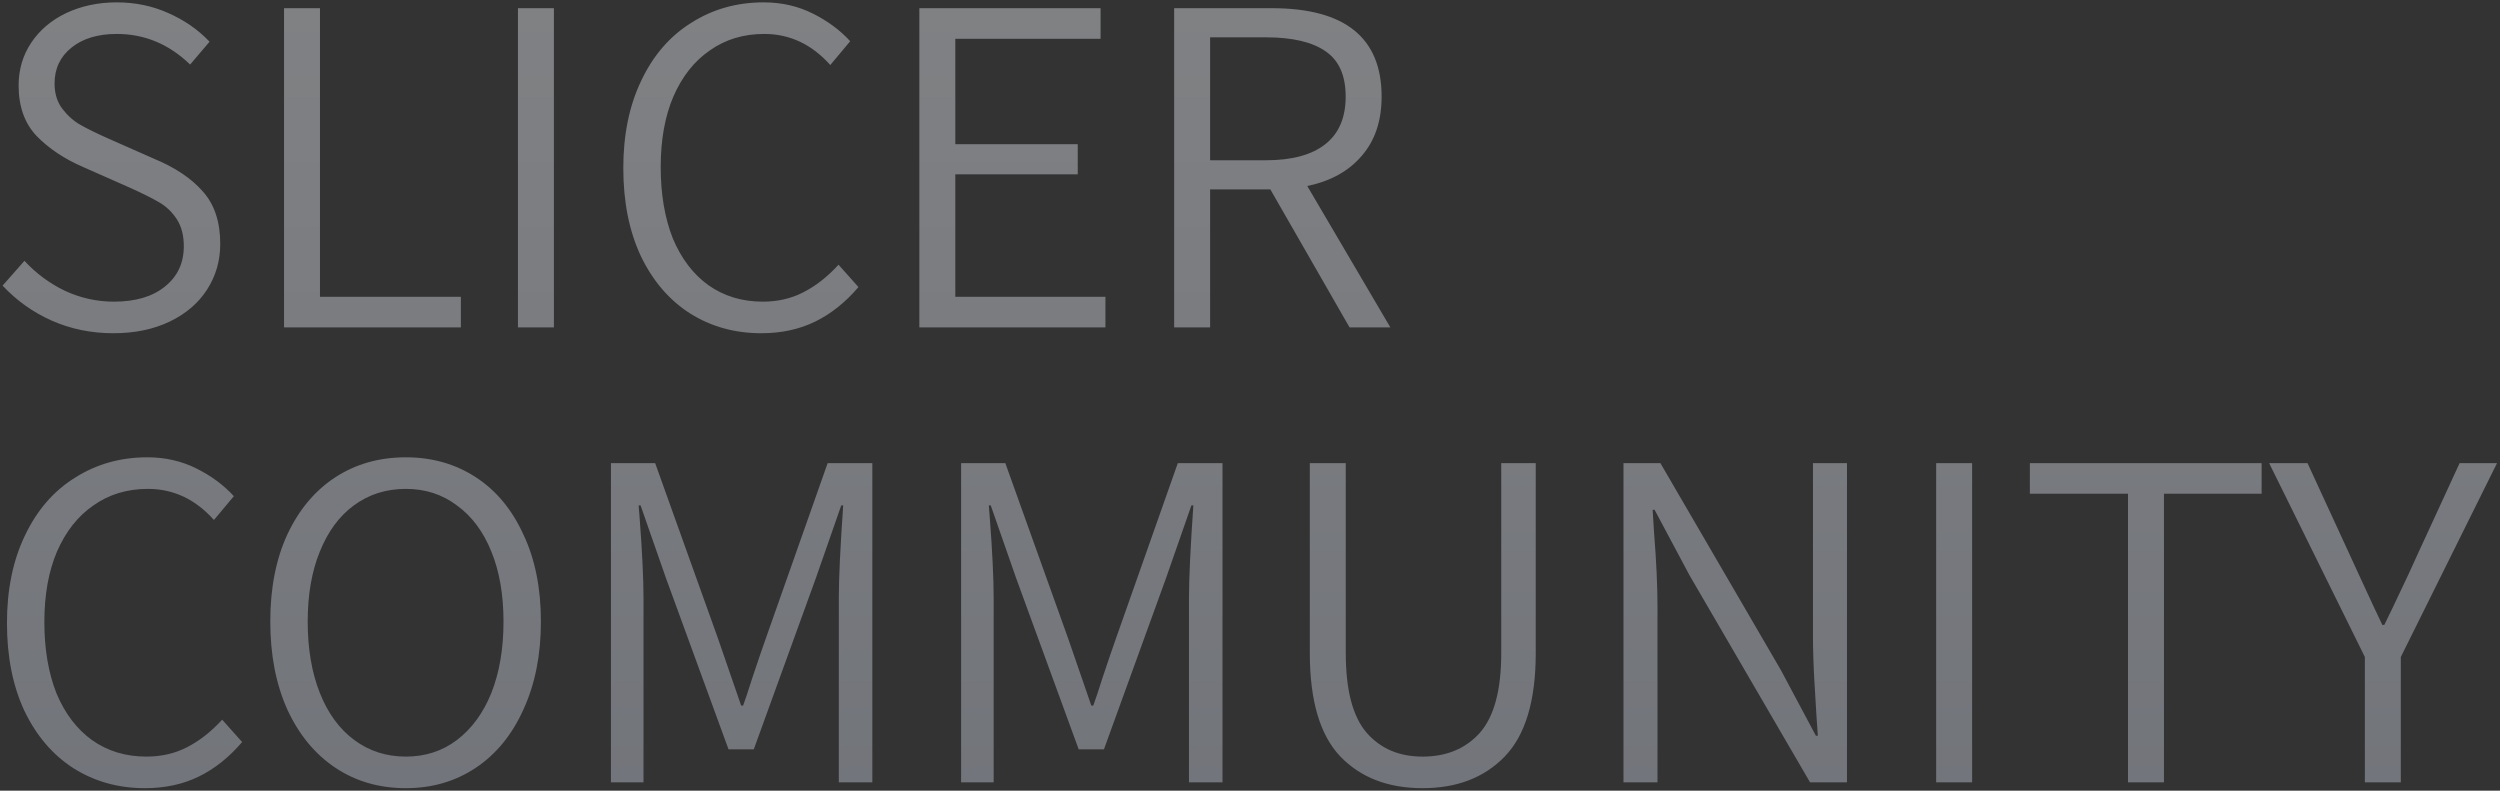<svg width="566" height="179" viewBox="0 0 566 179" fill="none" xmlns="http://www.w3.org/2000/svg">
<rect x="0" y="0" width="566" height="179" fill="#333333" stroke="none"/>
<path opacity="0.4" d="M25.664 75.444C20.677 75.444 16.021 74.49 11.694 72.584C7.441 70.677 3.737 68.037 0.584 64.663L5.534 59.053C8.174 61.913 11.254 64.187 14.774 65.874C18.294 67.487 21.961 68.293 25.774 68.293C30.687 68.293 34.537 67.157 37.324 64.883C40.184 62.61 41.614 59.567 41.614 55.754C41.614 53.334 41.101 51.317 40.074 49.703C39.047 48.09 37.727 46.807 36.114 45.853C34.501 44.9 32.227 43.764 29.294 42.444L18.844 37.824C14.591 35.99 11.071 33.644 8.284 30.784C5.571 27.924 4.214 24.11 4.214 19.343C4.214 15.75 5.167 12.524 7.074 9.664C8.981 6.804 11.621 4.567 14.994 2.954C18.441 1.34 22.254 0.534 26.434 0.534C30.614 0.534 34.501 1.34 38.094 2.954C41.761 4.567 44.877 6.73 47.444 9.444L43.044 14.614C38.277 9.994 32.741 7.684 26.434 7.684C22.181 7.684 18.771 8.71 16.204 10.764C13.637 12.817 12.354 15.53 12.354 18.904C12.354 21.177 12.941 23.084 14.114 24.623C15.287 26.163 16.644 27.373 18.184 28.253C19.724 29.134 21.814 30.16 24.454 31.334L34.904 35.953C39.671 37.934 43.337 40.39 45.904 43.324C48.544 46.257 49.864 50.217 49.864 55.203C49.864 59.017 48.874 62.464 46.894 65.543C44.914 68.624 42.091 71.043 38.424 72.803C34.757 74.564 30.504 75.444 25.664 75.444ZM64.304 1.854H72.444V67.194H104.344V74.124H64.304V1.854ZM117.263 1.854H125.403V74.124H117.263V1.854ZM172.355 75.444C166.342 75.444 160.952 73.94 156.185 70.933C151.492 67.927 147.788 63.6 145.075 57.953C142.435 52.307 141.115 45.67 141.115 38.044C141.115 30.49 142.472 23.89 145.185 18.244C147.898 12.524 151.675 8.16 156.515 5.154C161.355 2.074 166.818 0.534 172.905 0.534C176.938 0.534 180.642 1.377 184.015 3.064C187.388 4.75 190.212 6.84 192.485 9.334L187.975 14.723C183.795 10.03 178.808 7.684 173.015 7.684C168.322 7.684 164.215 8.93 160.695 11.424C157.175 13.844 154.425 17.327 152.445 21.873C150.538 26.347 149.585 31.663 149.585 37.824C149.585 43.983 150.502 49.373 152.335 53.993C154.242 58.54 156.918 62.06 160.365 64.553C163.885 67.047 167.992 68.293 172.685 68.293C176.058 68.293 179.102 67.597 181.815 66.204C184.602 64.81 187.278 62.72 189.845 59.934L194.355 64.993C191.422 68.44 188.158 71.043 184.565 72.803C180.972 74.564 176.902 75.444 172.355 75.444ZM208.142 1.854H249.172V8.784H216.282V32.654H244.002V39.474H216.282V67.194H250.272V74.124H208.142V1.854ZM305.538 74.124L287.608 42.883H273.968V74.124H265.828V1.854H287.938C304.511 1.854 312.798 8.527 312.798 21.873C312.798 27.373 311.294 31.847 308.288 35.294C305.354 38.74 301.248 41.014 295.968 42.114L314.778 74.124H305.538ZM273.968 36.283H286.618C292.484 36.283 296.958 35.074 300.038 32.654C303.118 30.233 304.658 26.64 304.658 21.873C304.658 17.107 303.154 13.697 300.148 11.643C297.141 9.517 292.631 8.454 286.618 8.454H273.968V36.283ZM32.814 178.444C26.801 178.444 21.411 176.94 16.644 173.934C11.951 170.927 8.247 166.6 5.534 160.954C2.894 155.307 1.574 148.67 1.574 141.044C1.574 133.49 2.931 126.89 5.644 121.244C8.357 115.524 12.134 111.16 16.974 108.154C21.814 105.074 27.277 103.534 33.364 103.534C37.397 103.534 41.101 104.377 44.474 106.064C47.847 107.75 50.671 109.84 52.944 112.334L48.434 117.724C44.254 113.03 39.267 110.684 33.474 110.684C28.781 110.684 24.674 111.93 21.154 114.424C17.634 116.844 14.884 120.327 12.904 124.874C10.997 129.347 10.044 134.664 10.044 140.824C10.044 146.984 10.961 152.374 12.794 156.994C14.701 161.54 17.377 165.06 20.824 167.554C24.344 170.047 28.451 171.294 33.144 171.294C36.517 171.294 39.561 170.597 42.274 169.204C45.061 167.81 47.737 165.72 50.304 162.934L54.814 167.994C51.881 171.44 48.617 174.044 45.024 175.804C41.431 177.564 37.361 178.444 32.814 178.444ZM91.883 178.444C85.87 178.444 80.553 176.904 75.933 173.824C71.313 170.744 67.683 166.344 65.043 160.624C62.477 154.904 61.193 148.267 61.193 140.714C61.193 133.16 62.477 126.597 65.043 121.024C67.683 115.377 71.313 111.05 75.933 108.044C80.553 105.037 85.87 103.534 91.883 103.534C97.823 103.534 103.103 105.037 107.723 108.044C112.343 111.05 115.936 115.377 118.503 121.024C121.143 126.597 122.463 133.16 122.463 140.714C122.463 148.267 121.143 154.904 118.503 160.624C115.936 166.344 112.343 170.744 107.723 173.824C103.103 176.904 97.823 178.444 91.883 178.444ZM91.883 171.294C96.283 171.294 100.133 170.047 103.433 167.554C106.806 164.987 109.41 161.43 111.243 156.884C113.076 152.264 113.993 146.874 113.993 140.714C113.993 134.627 113.076 129.347 111.243 124.874C109.41 120.327 106.806 116.844 103.433 114.424C100.133 111.93 96.283 110.684 91.883 110.684C87.41 110.684 83.487 111.93 80.113 114.424C76.813 116.844 74.246 120.327 72.413 124.874C70.58 129.347 69.663 134.627 69.663 140.714C69.663 146.874 70.58 152.264 72.413 156.884C74.246 161.504 76.85 165.06 80.223 167.554C83.597 170.047 87.483 171.294 91.883 171.294ZM138.318 104.854H148.328L162.518 144.454L167.798 159.744H168.238C168.751 158.35 169.448 156.26 170.328 153.474C171.501 149.954 172.528 146.947 173.408 144.454L187.378 104.854H197.498V177.124H189.908V135.324C189.908 130.924 190.238 123.957 190.898 114.424H190.458L184.738 130.814L170.658 169.644H164.938L150.748 130.814L145.028 114.424H144.588L144.808 117.174C145.394 124.947 145.688 130.997 145.688 135.324V177.124H138.318V104.854ZM217.595 104.854H227.605L241.795 144.454L247.075 159.744H247.515C248.028 158.35 248.725 156.26 249.605 153.474C250.778 149.954 251.805 146.947 252.685 144.454L266.655 104.854H276.775V177.124H269.185V135.324C269.185 130.924 269.515 123.957 270.175 114.424H269.735L264.015 130.814L249.935 169.644H244.215L230.025 130.814L224.305 114.424H223.865L224.085 117.174C224.672 124.947 224.965 130.997 224.965 135.324V177.124H217.595V104.854ZM322.062 178.444C314.289 178.444 308.092 176.06 303.472 171.294C298.852 166.454 296.542 158.644 296.542 147.864V104.854H304.682V147.864C304.682 156.224 306.259 162.237 309.412 165.904C312.566 169.497 316.782 171.294 322.062 171.294C327.489 171.294 331.816 169.497 335.042 165.904C338.269 162.237 339.882 156.224 339.882 147.864V104.854H347.692V147.864C347.692 158.644 345.346 166.454 340.652 171.294C336.032 176.06 329.836 178.444 322.062 178.444ZM367.556 104.854H375.916L403.196 151.714L411.116 166.564H411.556L411.226 161.724C411.153 160.55 411.006 158.094 410.786 154.354C410.566 150.54 410.456 147.094 410.456 144.014V104.854H418.156V177.124H409.796L382.516 130.264L374.596 115.414H374.156L374.486 120.694C374.999 127.074 375.256 132.684 375.256 137.524V177.124H367.556V104.854ZM438.347 104.854H446.487V177.124H438.347V104.854ZM481.779 111.784H459.559V104.854H512.029V111.784H489.919V177.124H481.779V111.784ZM535.405 148.744L513.735 104.854H522.425L532.105 125.864L533.975 129.934C536.908 136.314 538.705 140.164 539.365 141.484H539.805L541.675 137.634C544.755 131.18 546.588 127.257 547.175 125.864L556.855 104.854H565.325L543.545 148.744V177.124H535.405V148.744Z" fill="url(#paint0_linear)"/>
<defs>
<linearGradient id="paint0_linear" x1="332.354" y1="-17.877" x2="332.354" y2="188.124" gradientUnits="userSpaceOnUse">
<stop stop-color="#F5F8FD"/>
<stop offset="1" stop-color="#CED5E4"/>
</linearGradient>
</defs>
</svg>
